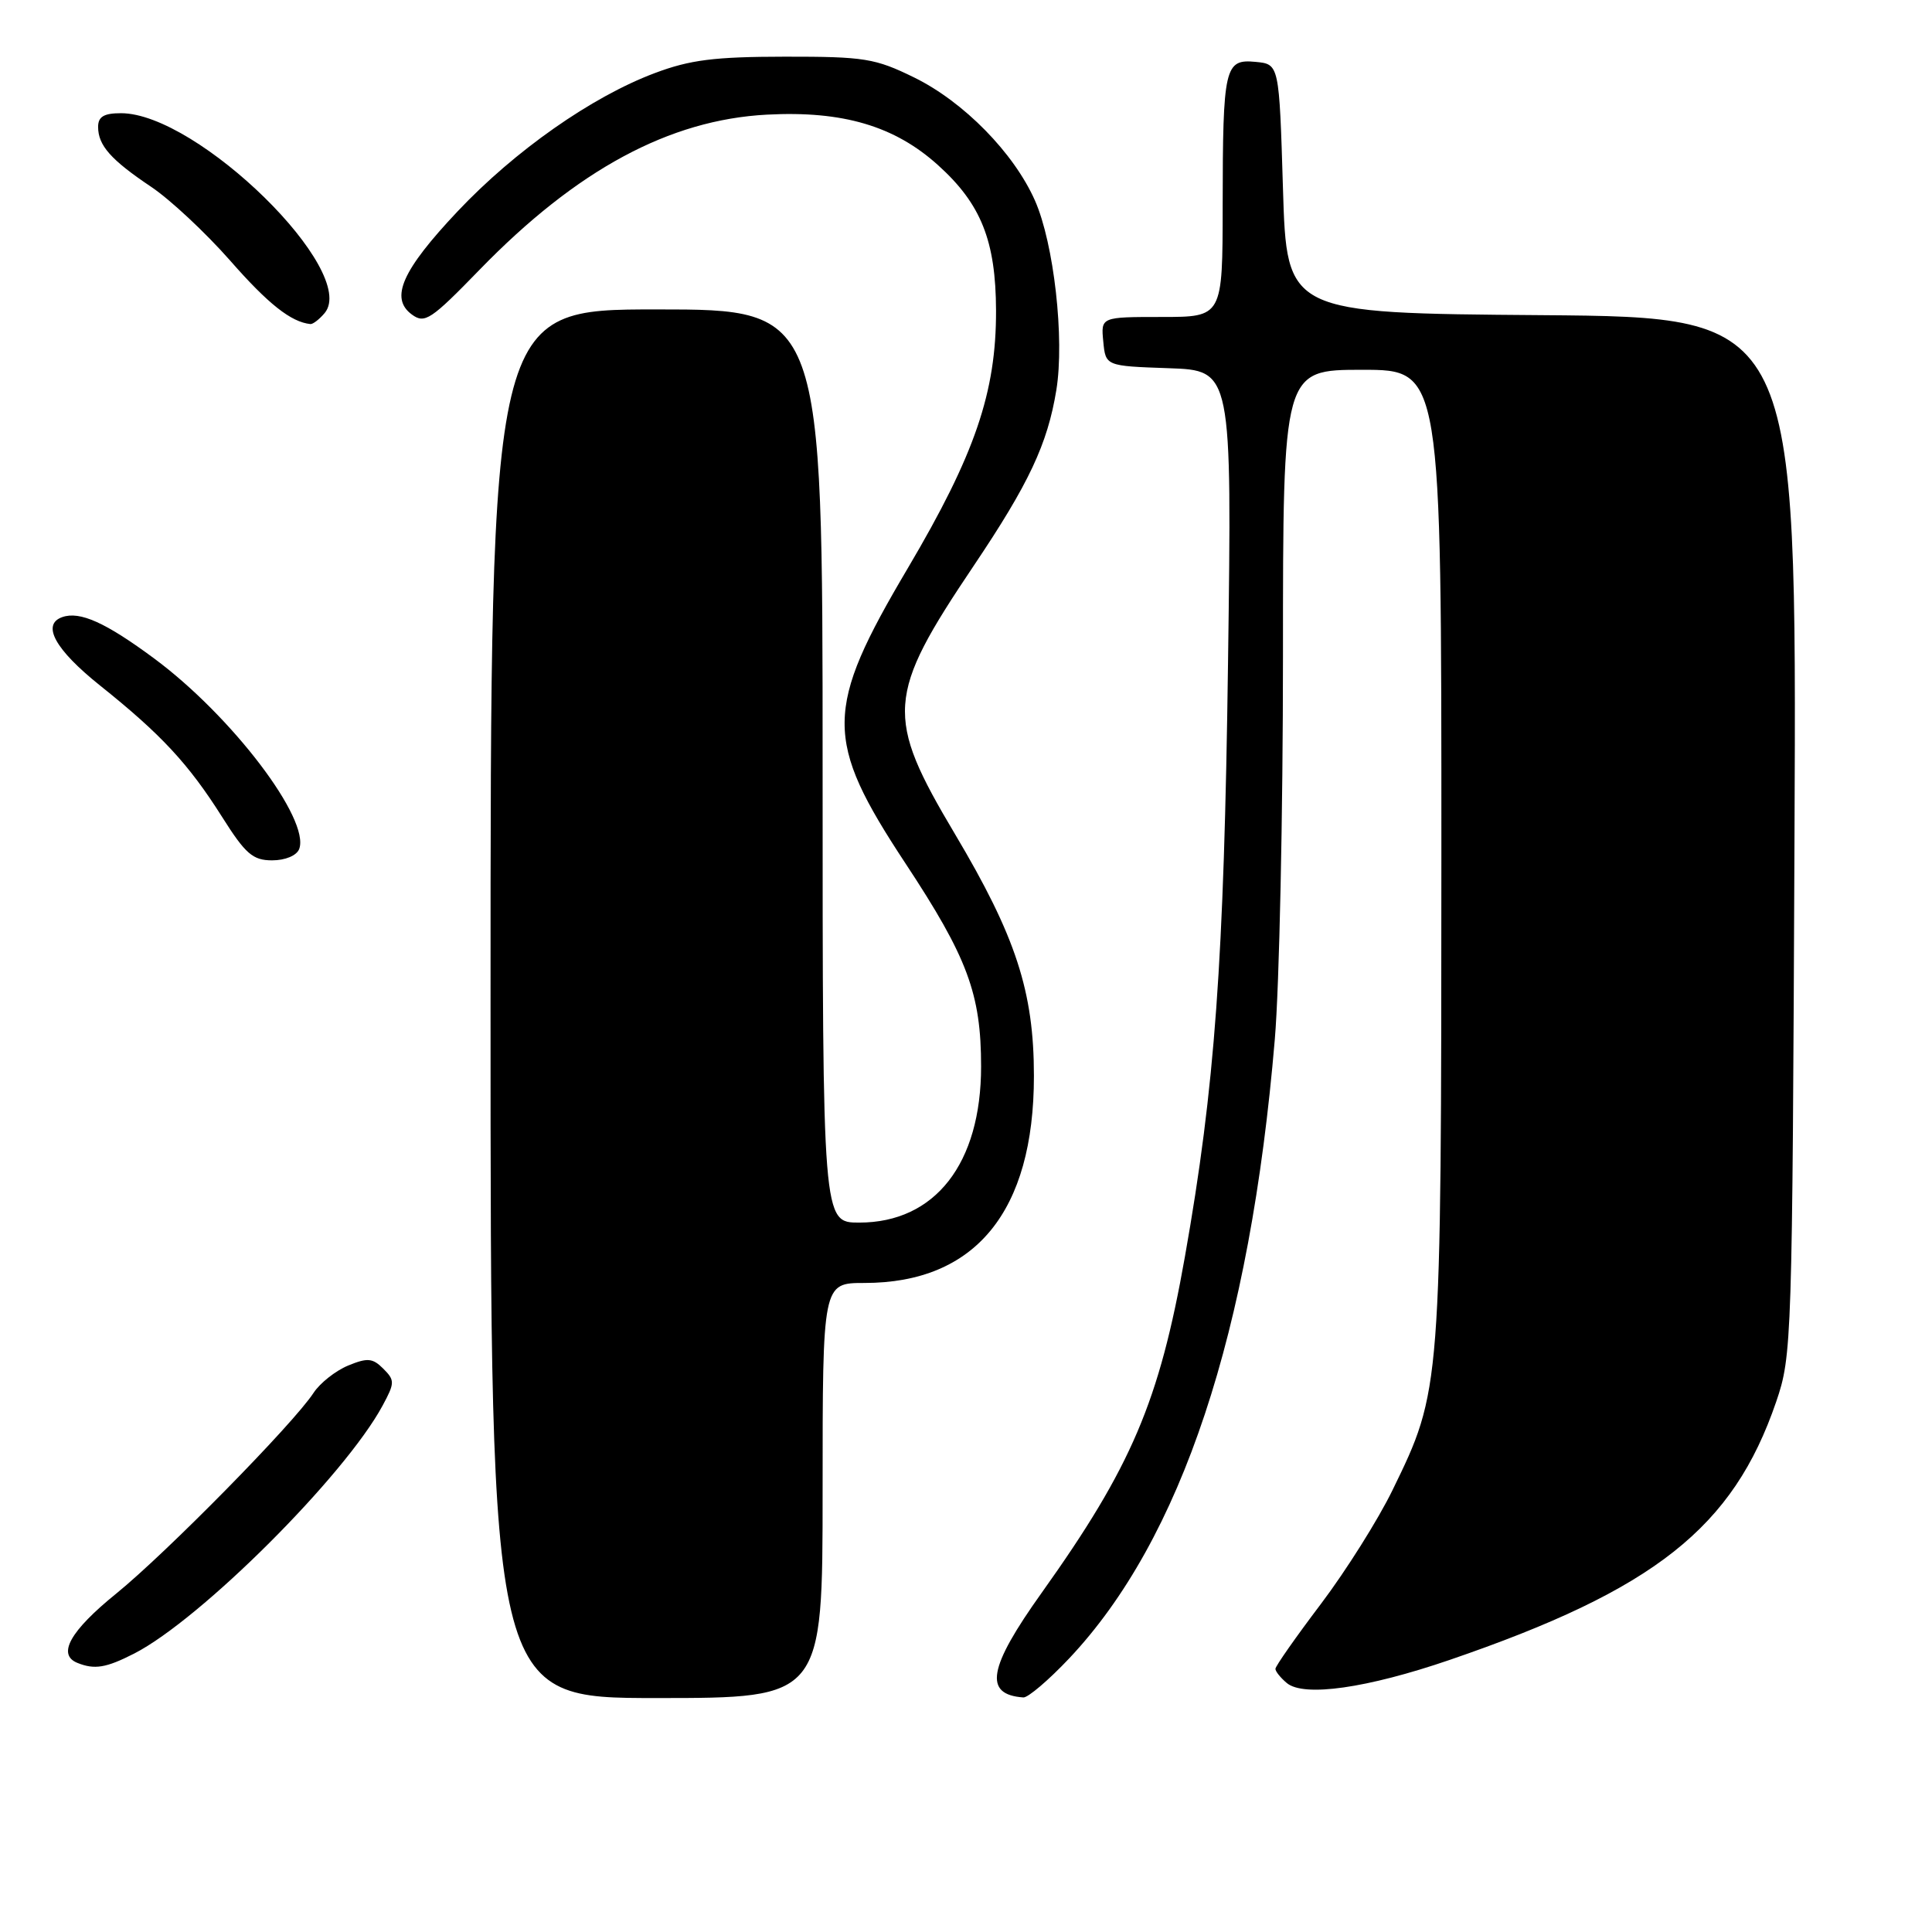 <?xml version="1.0" encoding="UTF-8" standalone="no"?>
<!DOCTYPE svg PUBLIC "-//W3C//DTD SVG 1.1//EN" "http://www.w3.org/Graphics/SVG/1.1/DTD/svg11.dtd" >
<svg xmlns="http://www.w3.org/2000/svg" xmlns:xlink="http://www.w3.org/1999/xlink" version="1.1" viewBox="0 0 256 256">
 <g >
 <path fill="currentColor"
d=" M 109.00 197.50 C 109.00 170.00 109.00 170.00 114.53 170.00 C 129.25 170.00 137.00 160.53 137.00 142.57 C 137.00 131.40 134.61 124.09 126.54 110.52 C 117.24 94.89 117.42 92.22 129.02 74.97 C 136.34 64.08 138.80 58.85 139.97 51.69 C 141.08 44.89 139.65 32.26 137.14 26.58 C 134.35 20.27 127.70 13.49 121.14 10.27 C 115.96 7.73 114.55 7.50 104.00 7.51 C 94.66 7.52 91.42 7.93 86.75 9.69 C 78.39 12.83 68.22 19.97 60.65 27.99 C 53.26 35.82 51.62 39.52 54.58 41.68 C 56.28 42.93 57.10 42.38 63.56 35.73 C 76.42 22.49 88.69 15.87 101.63 15.19 C 111.67 14.66 118.54 16.69 124.29 21.88 C 130.00 27.02 131.95 31.91 131.98 41.14 C 132.01 51.98 129.19 60.22 120.30 75.27 C 109.19 94.05 109.16 97.98 119.97 114.39 C 128.21 126.88 130.00 131.70 130.00 141.32 C 130.00 154.19 123.90 162.00 113.85 162.00 C 109.00 162.00 109.00 162.00 109.00 101.50 C 109.00 41.00 109.00 41.00 87.00 41.00 C 65.00 41.00 65.00 41.00 65.00 133.00 C 65.00 225.00 65.00 225.00 87.00 225.00 C 109.00 225.00 109.00 225.00 109.00 197.50 Z  M 141.67 219.75 C 156.54 203.99 165.65 176.57 168.92 137.70 C 169.52 130.65 170.00 107.82 170.00 86.95 C 170.00 49.00 170.00 49.00 180.50 49.00 C 191.00 49.00 191.00 49.00 190.99 113.25 C 190.97 184.37 190.99 184.16 184.50 197.48 C 182.62 201.34 178.37 208.10 175.05 212.50 C 171.72 216.90 169.00 220.78 169.00 221.13 C 169.00 221.47 169.68 222.32 170.52 223.02 C 172.78 224.89 181.13 223.70 192.08 219.95 C 219.27 210.63 229.64 202.43 235.35 185.75 C 237.44 179.64 237.49 177.96 237.78 110.76 C 238.08 42.03 238.08 42.03 204.29 41.76 C 170.50 41.50 170.50 41.50 170.00 25.00 C 169.50 8.50 169.50 8.50 166.38 8.20 C 162.27 7.80 162.03 8.85 162.01 27.25 C 162.00 42.00 162.00 42.00 153.94 42.00 C 145.87 42.00 145.87 42.00 146.19 45.25 C 146.50 48.50 146.50 48.50 154.87 48.79 C 163.24 49.08 163.24 49.08 162.72 87.79 C 162.19 127.51 160.99 144.01 157.01 166.50 C 153.61 185.73 149.93 194.36 138.03 211.05 C 130.92 221.01 130.30 224.54 135.60 224.92 C 136.21 224.96 138.94 222.64 141.67 219.75 Z  M 17.79 219.10 C 26.60 214.58 45.67 195.55 50.69 186.26 C 52.32 183.24 52.33 182.90 50.79 181.36 C 49.37 179.94 48.69 179.89 46.11 180.95 C 44.46 181.64 42.40 183.26 41.55 184.56 C 38.87 188.66 22.05 205.76 15.40 211.16 C 9.29 216.11 7.54 219.24 10.25 220.34 C 12.54 221.26 14.05 221.01 17.79 219.10 Z  M 39.64 112.51 C 41.14 108.59 30.71 94.87 20.44 87.26 C 14.00 82.49 10.59 80.95 8.25 81.77 C 5.47 82.75 7.29 86.06 13.25 90.83 C 21.36 97.31 24.97 101.20 29.43 108.25 C 32.53 113.16 33.50 114.00 36.06 114.00 C 37.80 114.00 39.30 113.37 39.64 112.51 Z  M 43.02 41.48 C 47.58 35.98 26.21 15.00 16.03 15.00 C 13.77 15.00 13.00 15.46 13.00 16.81 C 13.00 19.27 14.68 21.17 20.05 24.77 C 22.55 26.45 27.24 30.83 30.47 34.50 C 35.53 40.28 38.57 42.68 41.13 42.94 C 41.47 42.97 42.32 42.31 43.02 41.48 Z "/>
</g>
</svg>